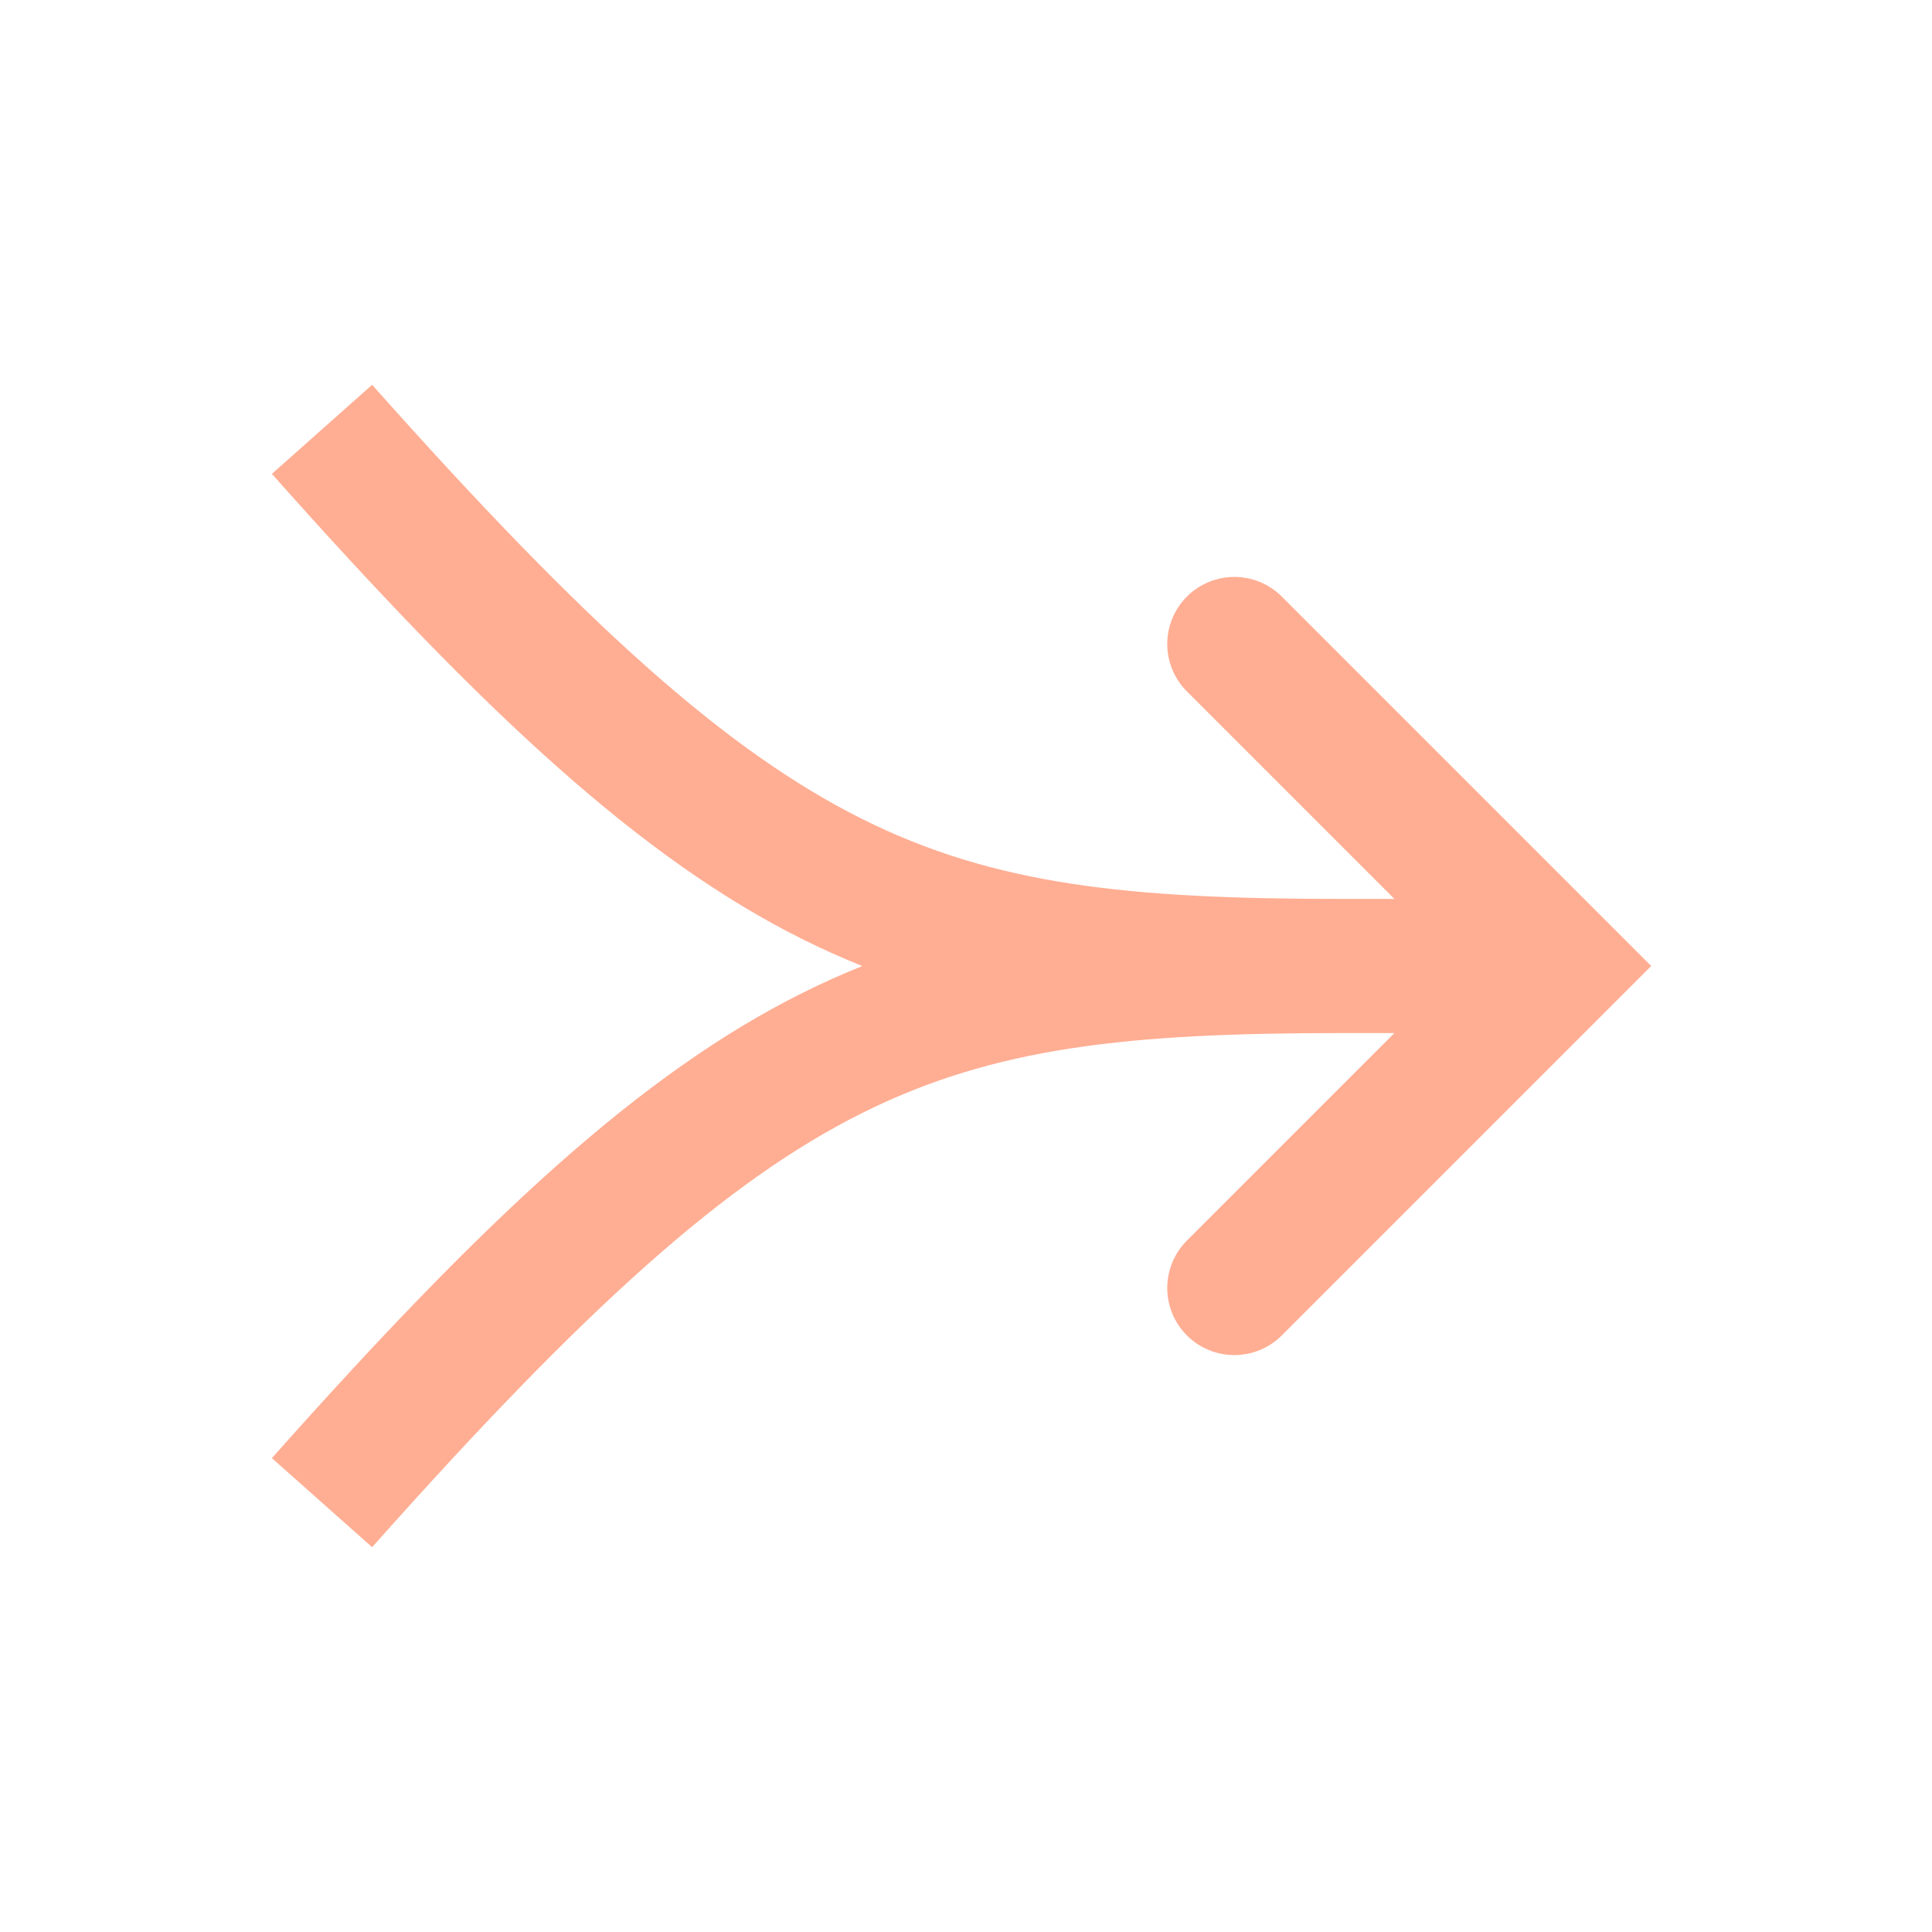 <svg width="18" height="18" viewBox="0 0 18 18" fill="none" xmlns="http://www.w3.org/2000/svg">
<path d="M2.533 4.415C4.537 6.67 5.98 8.001 7.47 8.747C8.983 9.503 10.483 9.625 12.5 9.625V8.375C10.517 8.375 9.267 8.247 8.03 7.629C6.77 6.999 5.463 5.83 3.467 3.585L2.533 4.415ZM12.5 9.625H14.5V8.375H12.5V9.625ZM3.467 14.415C5.463 12.17 6.77 11.001 8.03 10.371C9.267 9.753 10.517 9.625 12.5 9.625V8.375C10.483 8.375 8.983 8.497 7.47 9.254C5.98 9.999 4.537 11.33 2.533 13.585L3.467 14.415ZM12.5 9.625H14.5V8.375H12.5V9.625Z" fill="#FFAE93"/>
<path d="M11.5 6L14.5 9L11.5 12" stroke="#FFAE93" stroke-width="1.25" stroke-linecap="round"/>
</svg>
